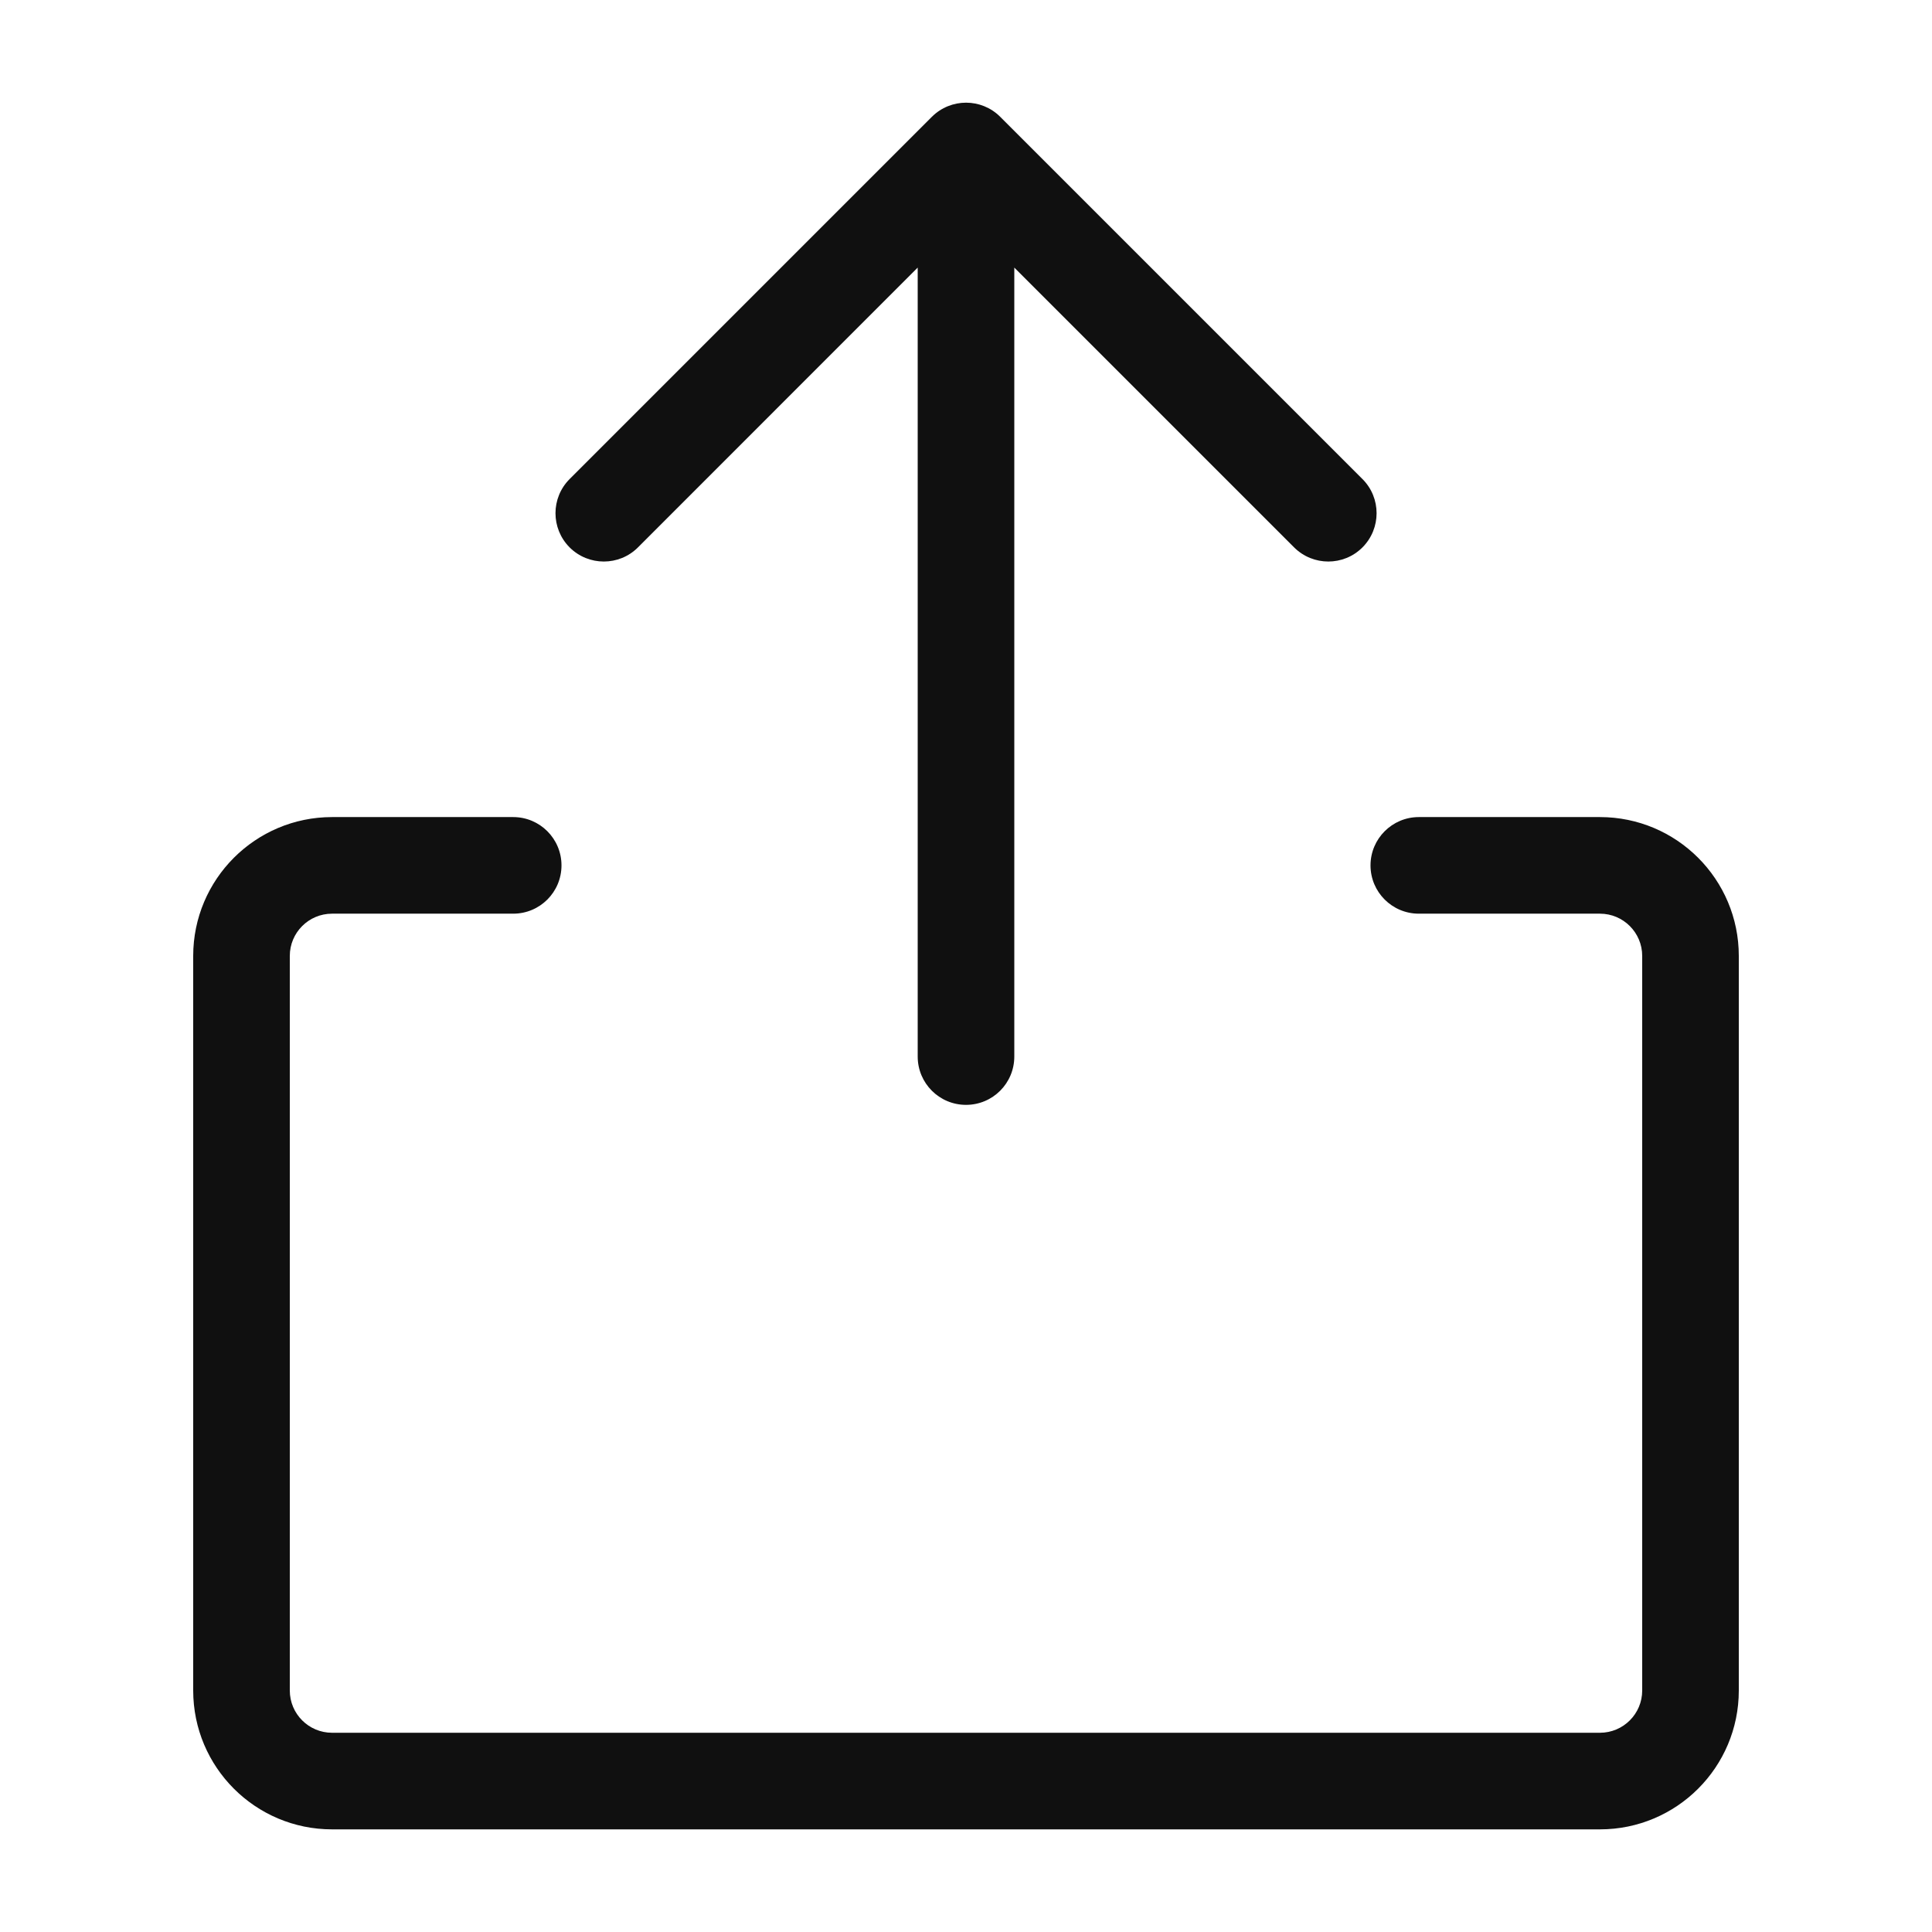 <svg width="24" height="24" viewBox="0 0 24 24" fill="none" xmlns="http://www.w3.org/2000/svg">
<path fill-rule="evenodd" clip-rule="evenodd" d="M11.576 1.451C11.811 1.217 12.191 1.217 12.425 1.451L16.925 5.951C17.159 6.185 17.159 6.565 16.925 6.8C16.691 7.034 16.311 7.034 16.076 6.8L12.6 3.324V13.125C12.6 13.457 12.332 13.725 12 13.725C11.669 13.725 11.4 13.457 11.4 13.125V3.324L7.925 6.8C7.691 7.034 7.311 7.034 7.076 6.8C6.842 6.565 6.842 6.185 7.076 5.951L11.576 1.451ZM4.125 11.35C3.835 11.35 3.6 11.585 3.6 11.875V21C3.6 21.29 3.835 21.525 4.125 21.525H19.875C20.165 21.525 20.4 21.29 20.4 21V11.875C20.4 11.585 20.165 11.35 19.875 11.35H17.625C17.294 11.35 17.025 11.082 17.025 10.75C17.025 10.419 17.294 10.15 17.625 10.15H19.875C20.828 10.15 21.6 10.923 21.6 11.875V21C21.6 21.953 20.828 22.725 19.875 22.725H4.125C3.173 22.725 2.4 21.953 2.4 21V11.875C2.4 10.923 3.173 10.15 4.125 10.15H6.375C6.707 10.15 6.975 10.419 6.975 10.75C6.975 11.082 6.707 11.35 6.375 11.35H4.125Z" fill="#101010"/>
</svg>
